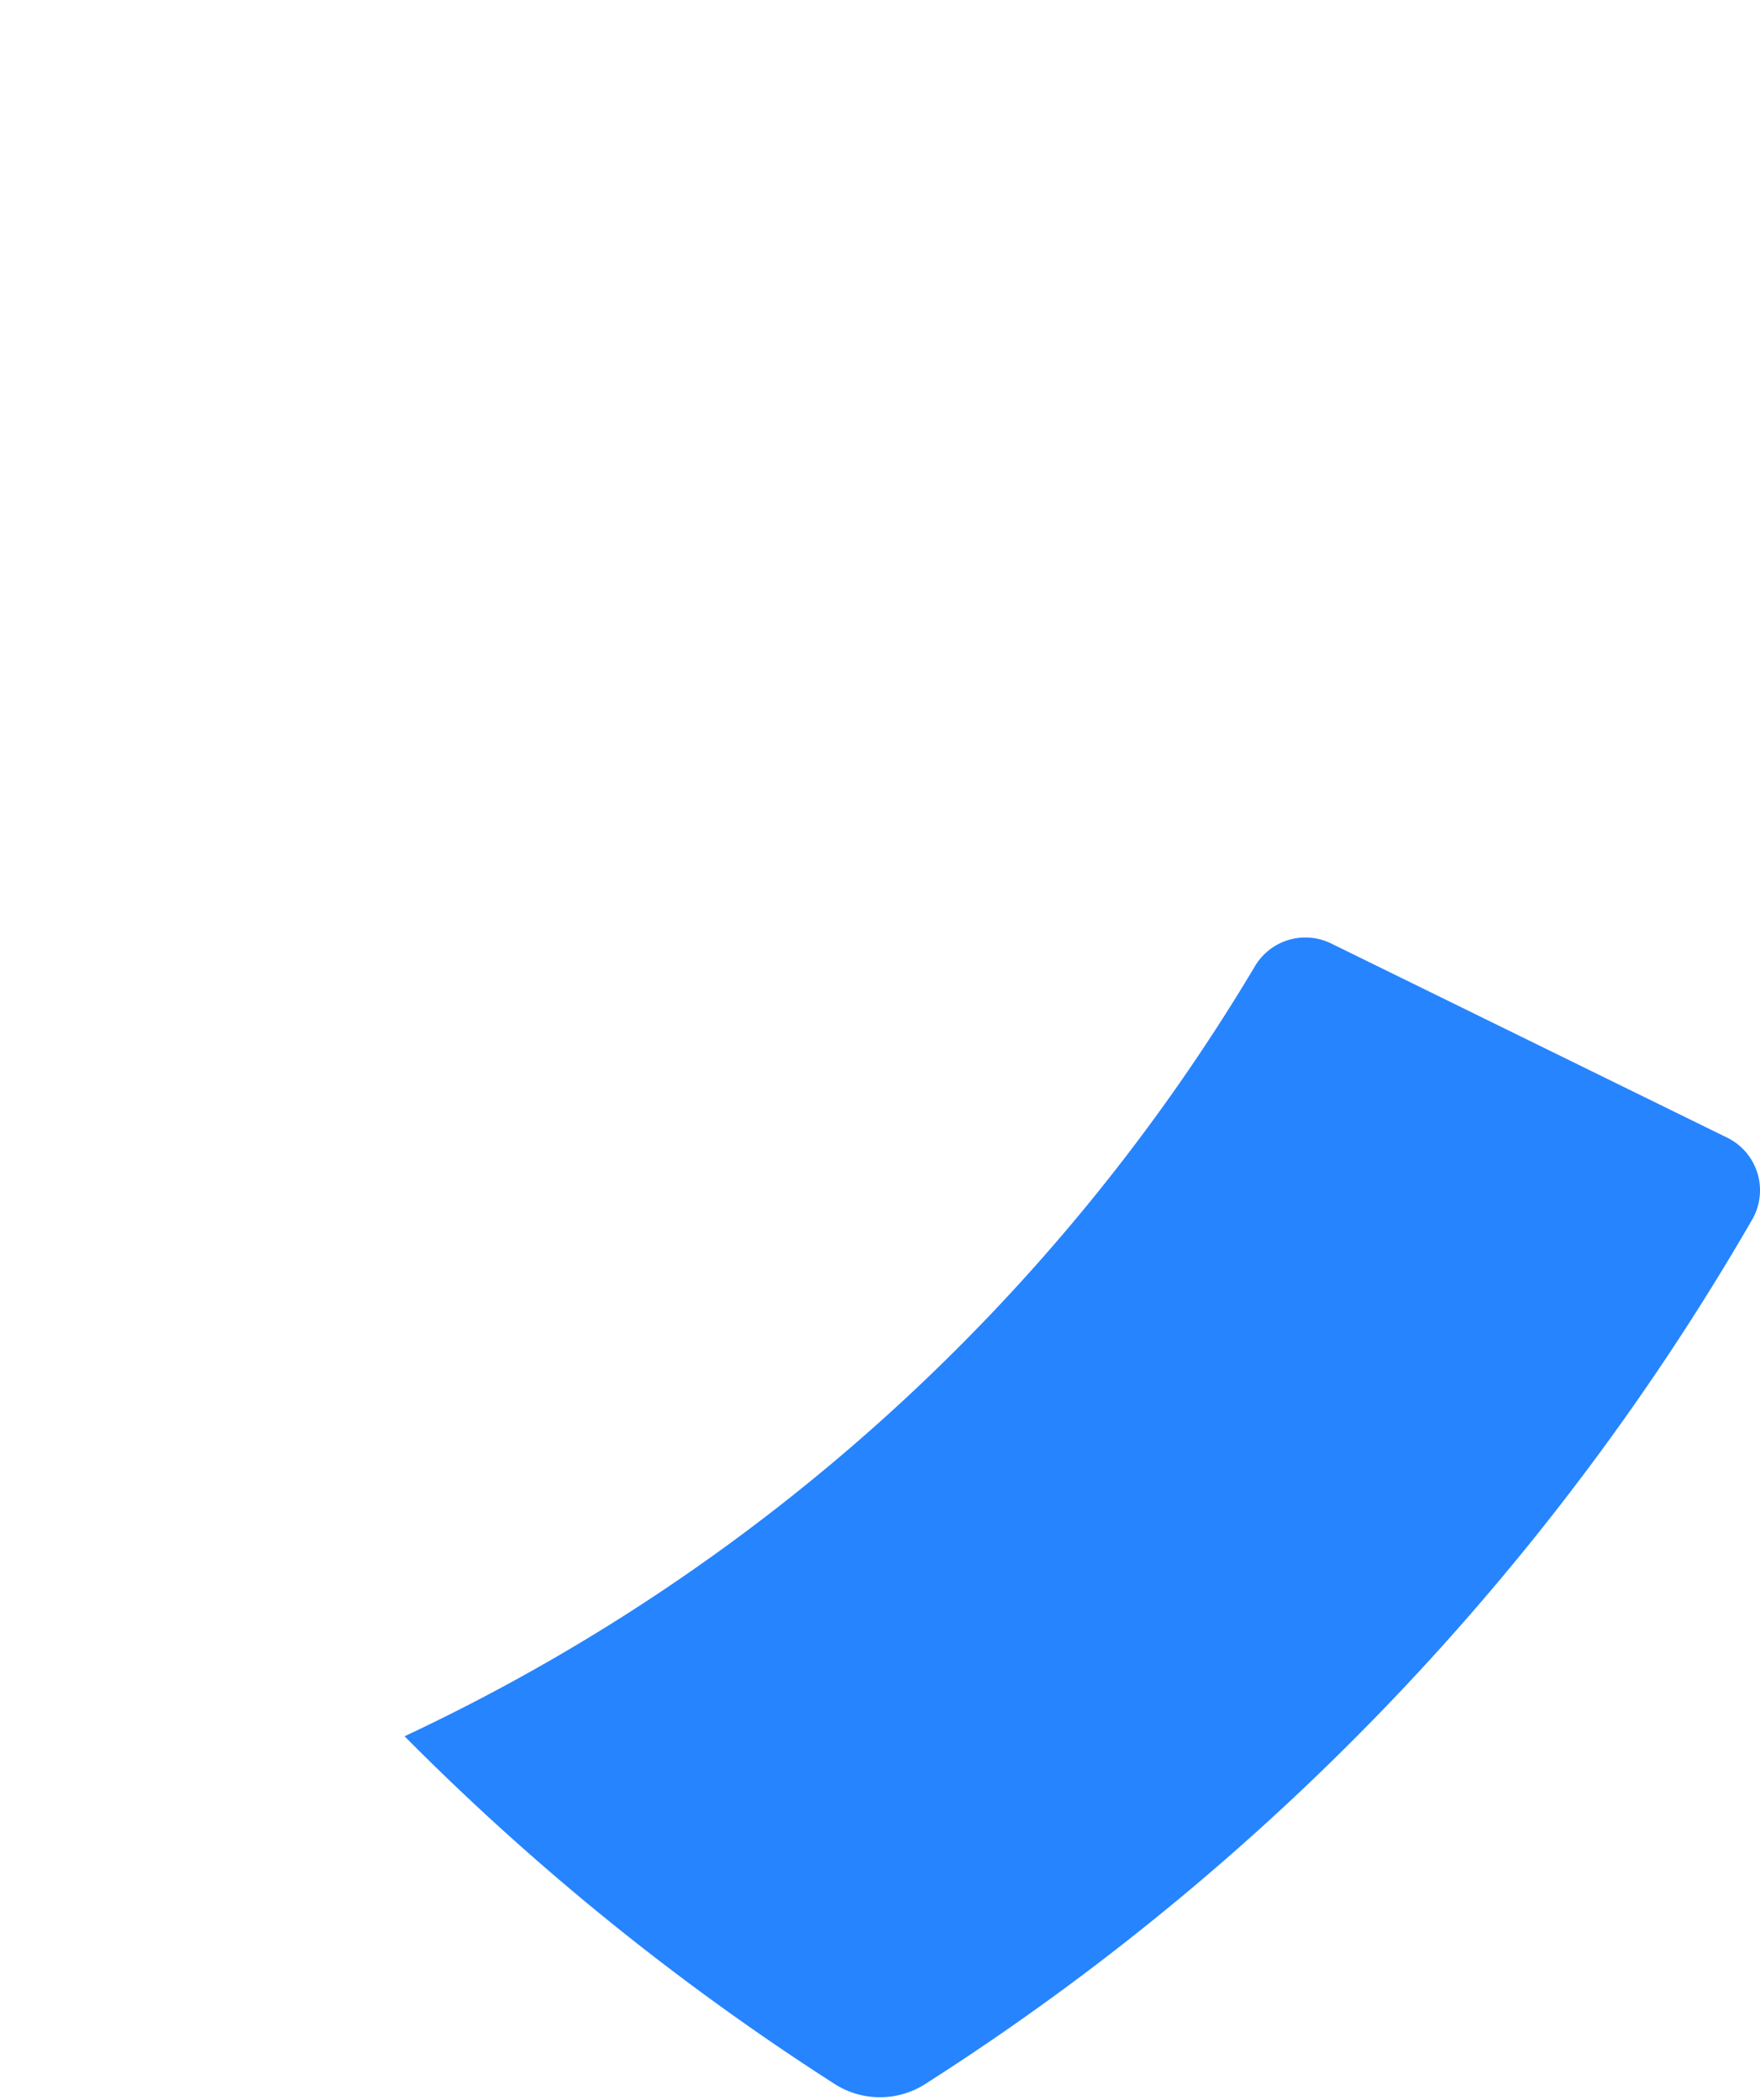 <svg xmlns="http://www.w3.org/2000/svg" width="3em" height="3.58em" viewBox="0 0 256 305"><defs><linearGradient id="" x1="50%" x2="50%" y1="16.62%" y2="119.283%"><stop offset="0%" stop-color="#2684FF"/><stop offset="82%" stop-color="#0052CC"/></linearGradient><linearGradient id="" x1="41.18%" x2="67.714%" y1="31.16%" y2="78.678%"><stop offset="0%" stop-color="#2684FF"/><stop offset="62%" stop-color="#0052CC"/></linearGradient></defs><circle cx="127.996" cy="76.058" r="76.058" fill="url(#)"/><path fill="url(#)" d="M121.516 302.953A366.9 366.9 0 0 1 1.076 177.056a8.527 8.527 0 0 1 3.71-11.81l57.597-28.265a8.527 8.527 0 0 1 11.128 3.41a284.75 284.75 0 0 0 123.636 111.913a368.8 368.8 0 0 1-62.67 50.649a12.24 12.24 0 0 1-12.961 0"/><path fill="#2684FF" d="M134.476 302.953a366.65 366.65 0 0 0 120.44-125.897a8.527 8.527 0 0 0-3.667-11.81l-57.64-28.265a8.527 8.527 0 0 0-11.127 3.41A284.6 284.6 0 0 1 58.845 252.305a366.7 366.7 0 0 0 62.67 50.649a12.24 12.24 0 0 0 12.961 0"/></svg>